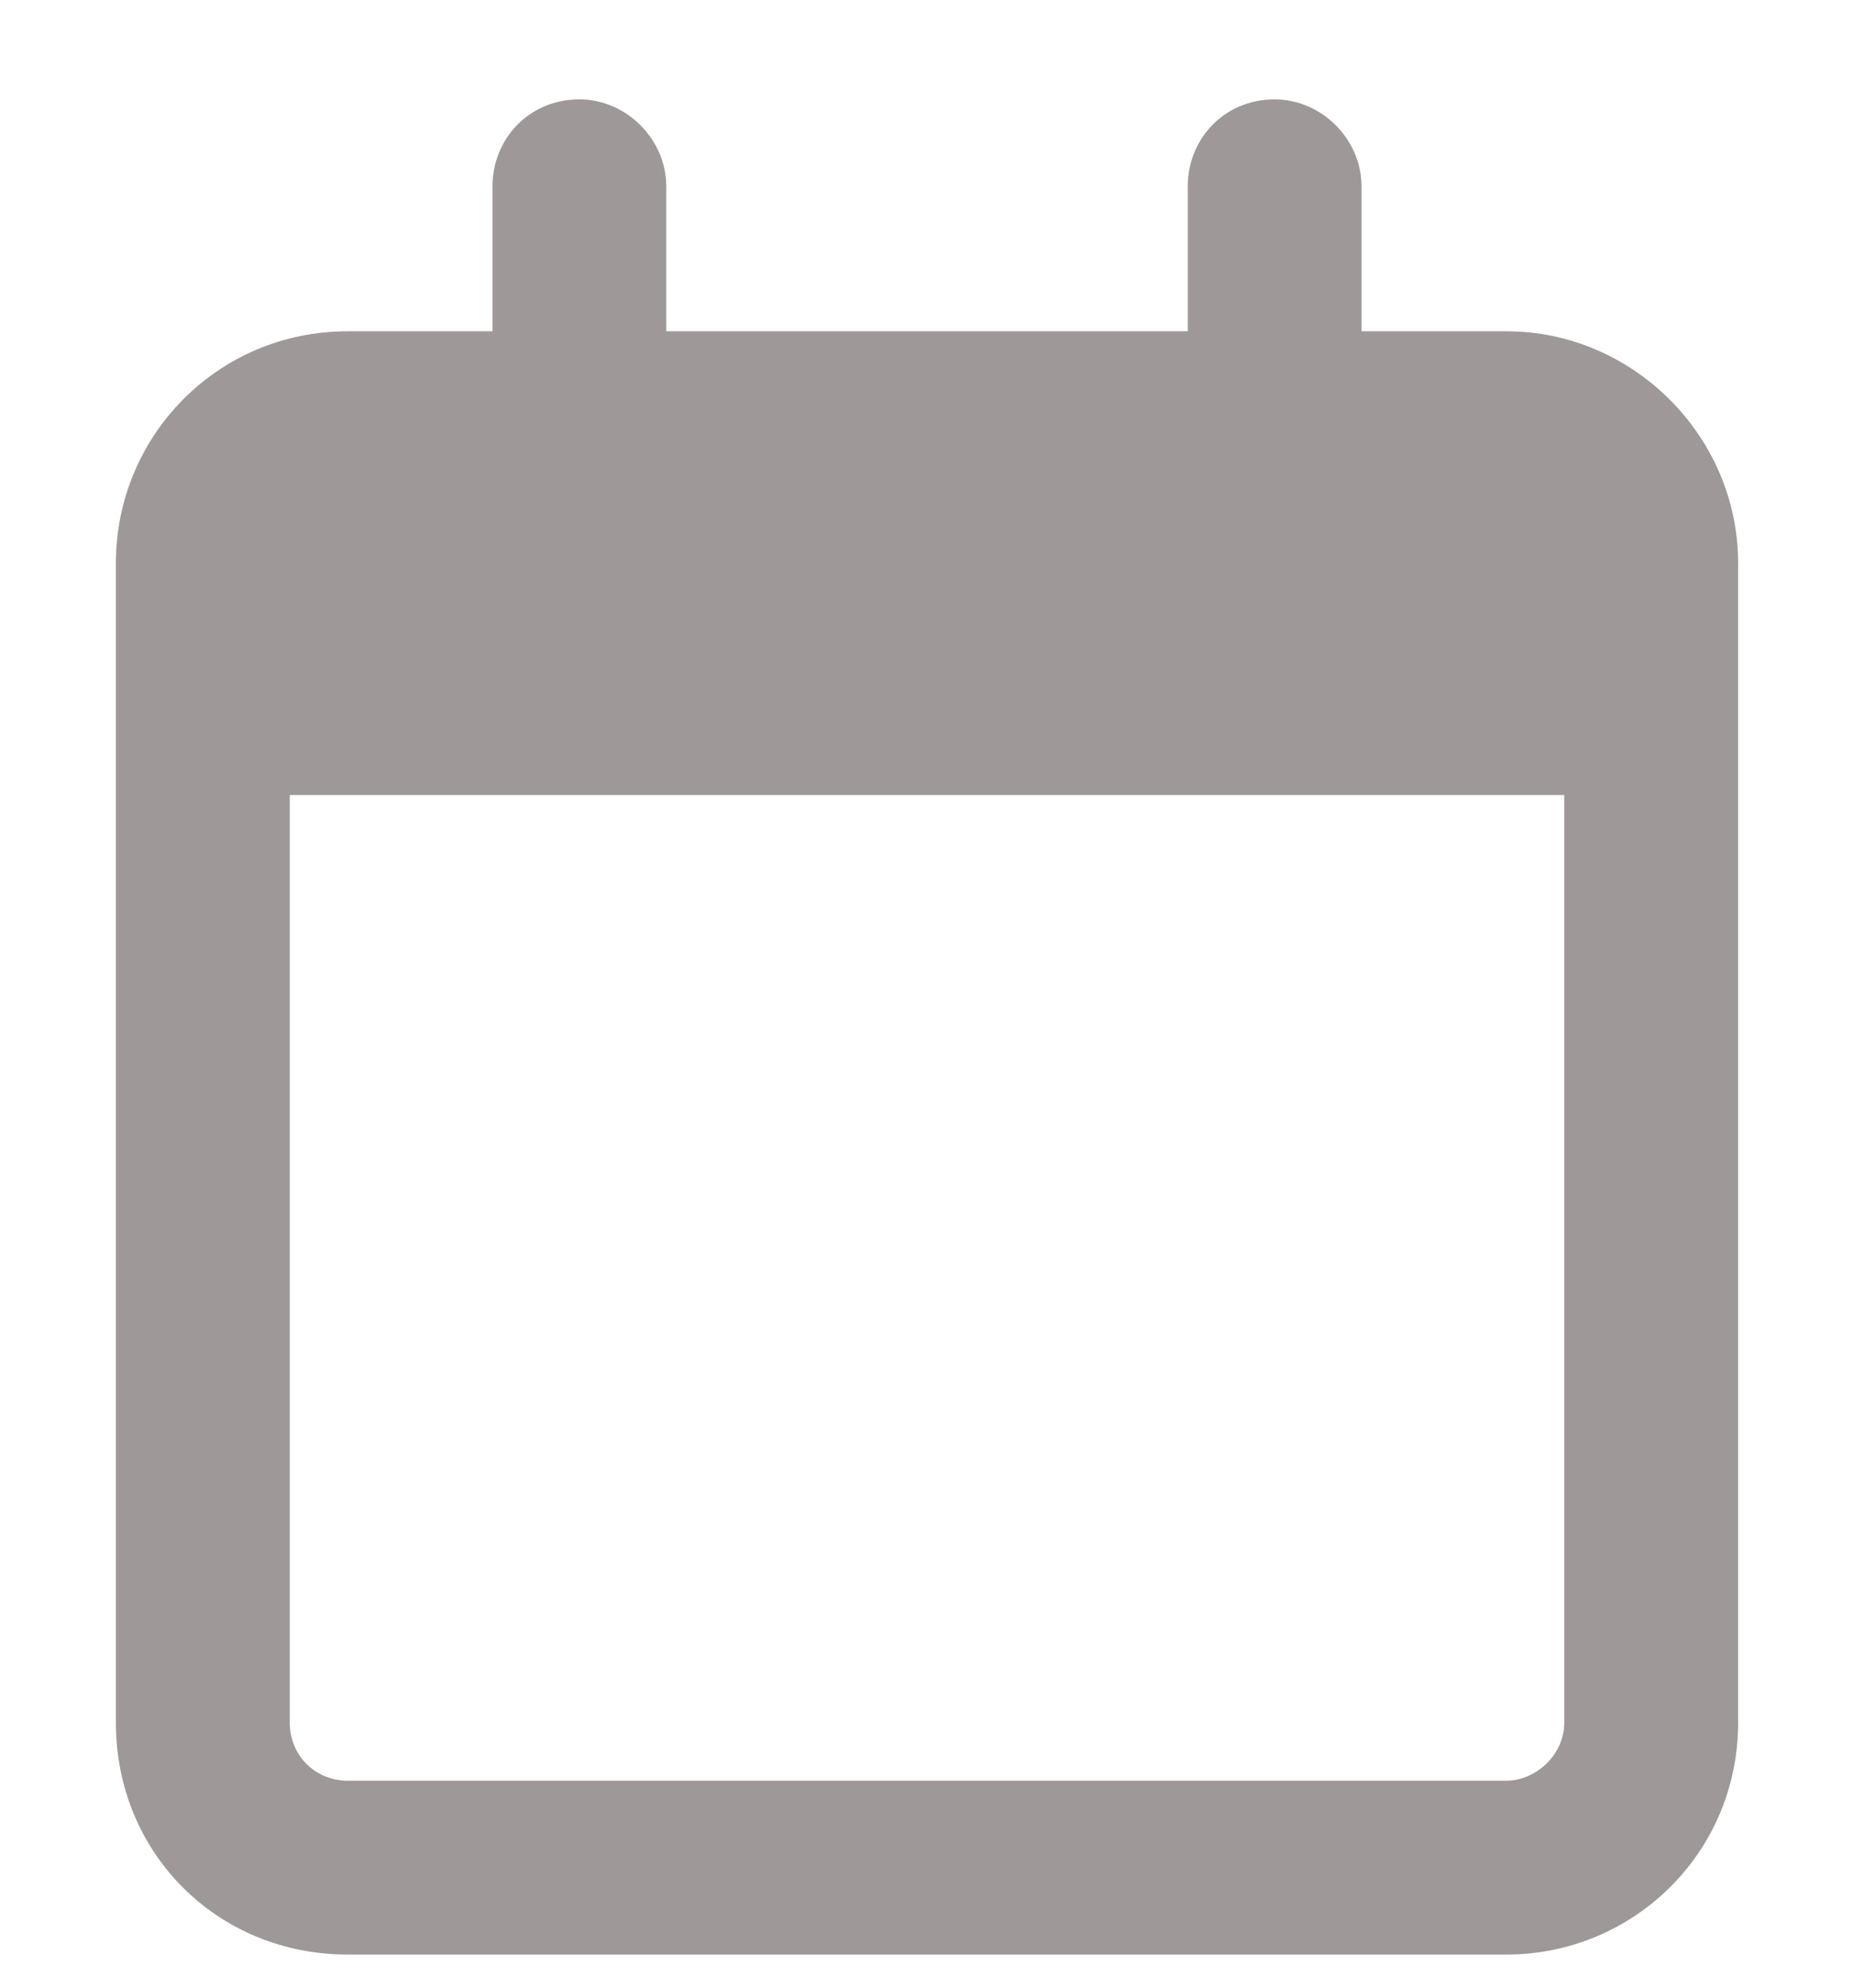 <svg width="14" height="15" viewBox="0 0 14 15" fill="none" xmlns="http://www.w3.org/2000/svg">
<path d="M5.031 2.5H8.969V1.406C8.969 1.051 9.242 0.75 9.625 0.75C9.98 0.75 10.281 1.051 10.281 1.406V2.5H11.375C12.332 2.5 13.125 3.293 13.125 4.25V13C13.125 13.984 12.332 14.75 11.375 14.75H2.625C1.641 14.75 0.875 13.984 0.875 13V4.25C0.875 3.293 1.641 2.5 2.625 2.5H3.719V1.406C3.719 1.051 3.992 0.75 4.375 0.75C4.73 0.75 5.031 1.051 5.031 1.406V2.5ZM2.188 13C2.188 13.246 2.379 13.438 2.625 13.438H11.375C11.594 13.438 11.812 13.246 11.812 13V6H2.188V13Z" fill="#3E3232" fill-opacity="0.5"/>
</svg>
